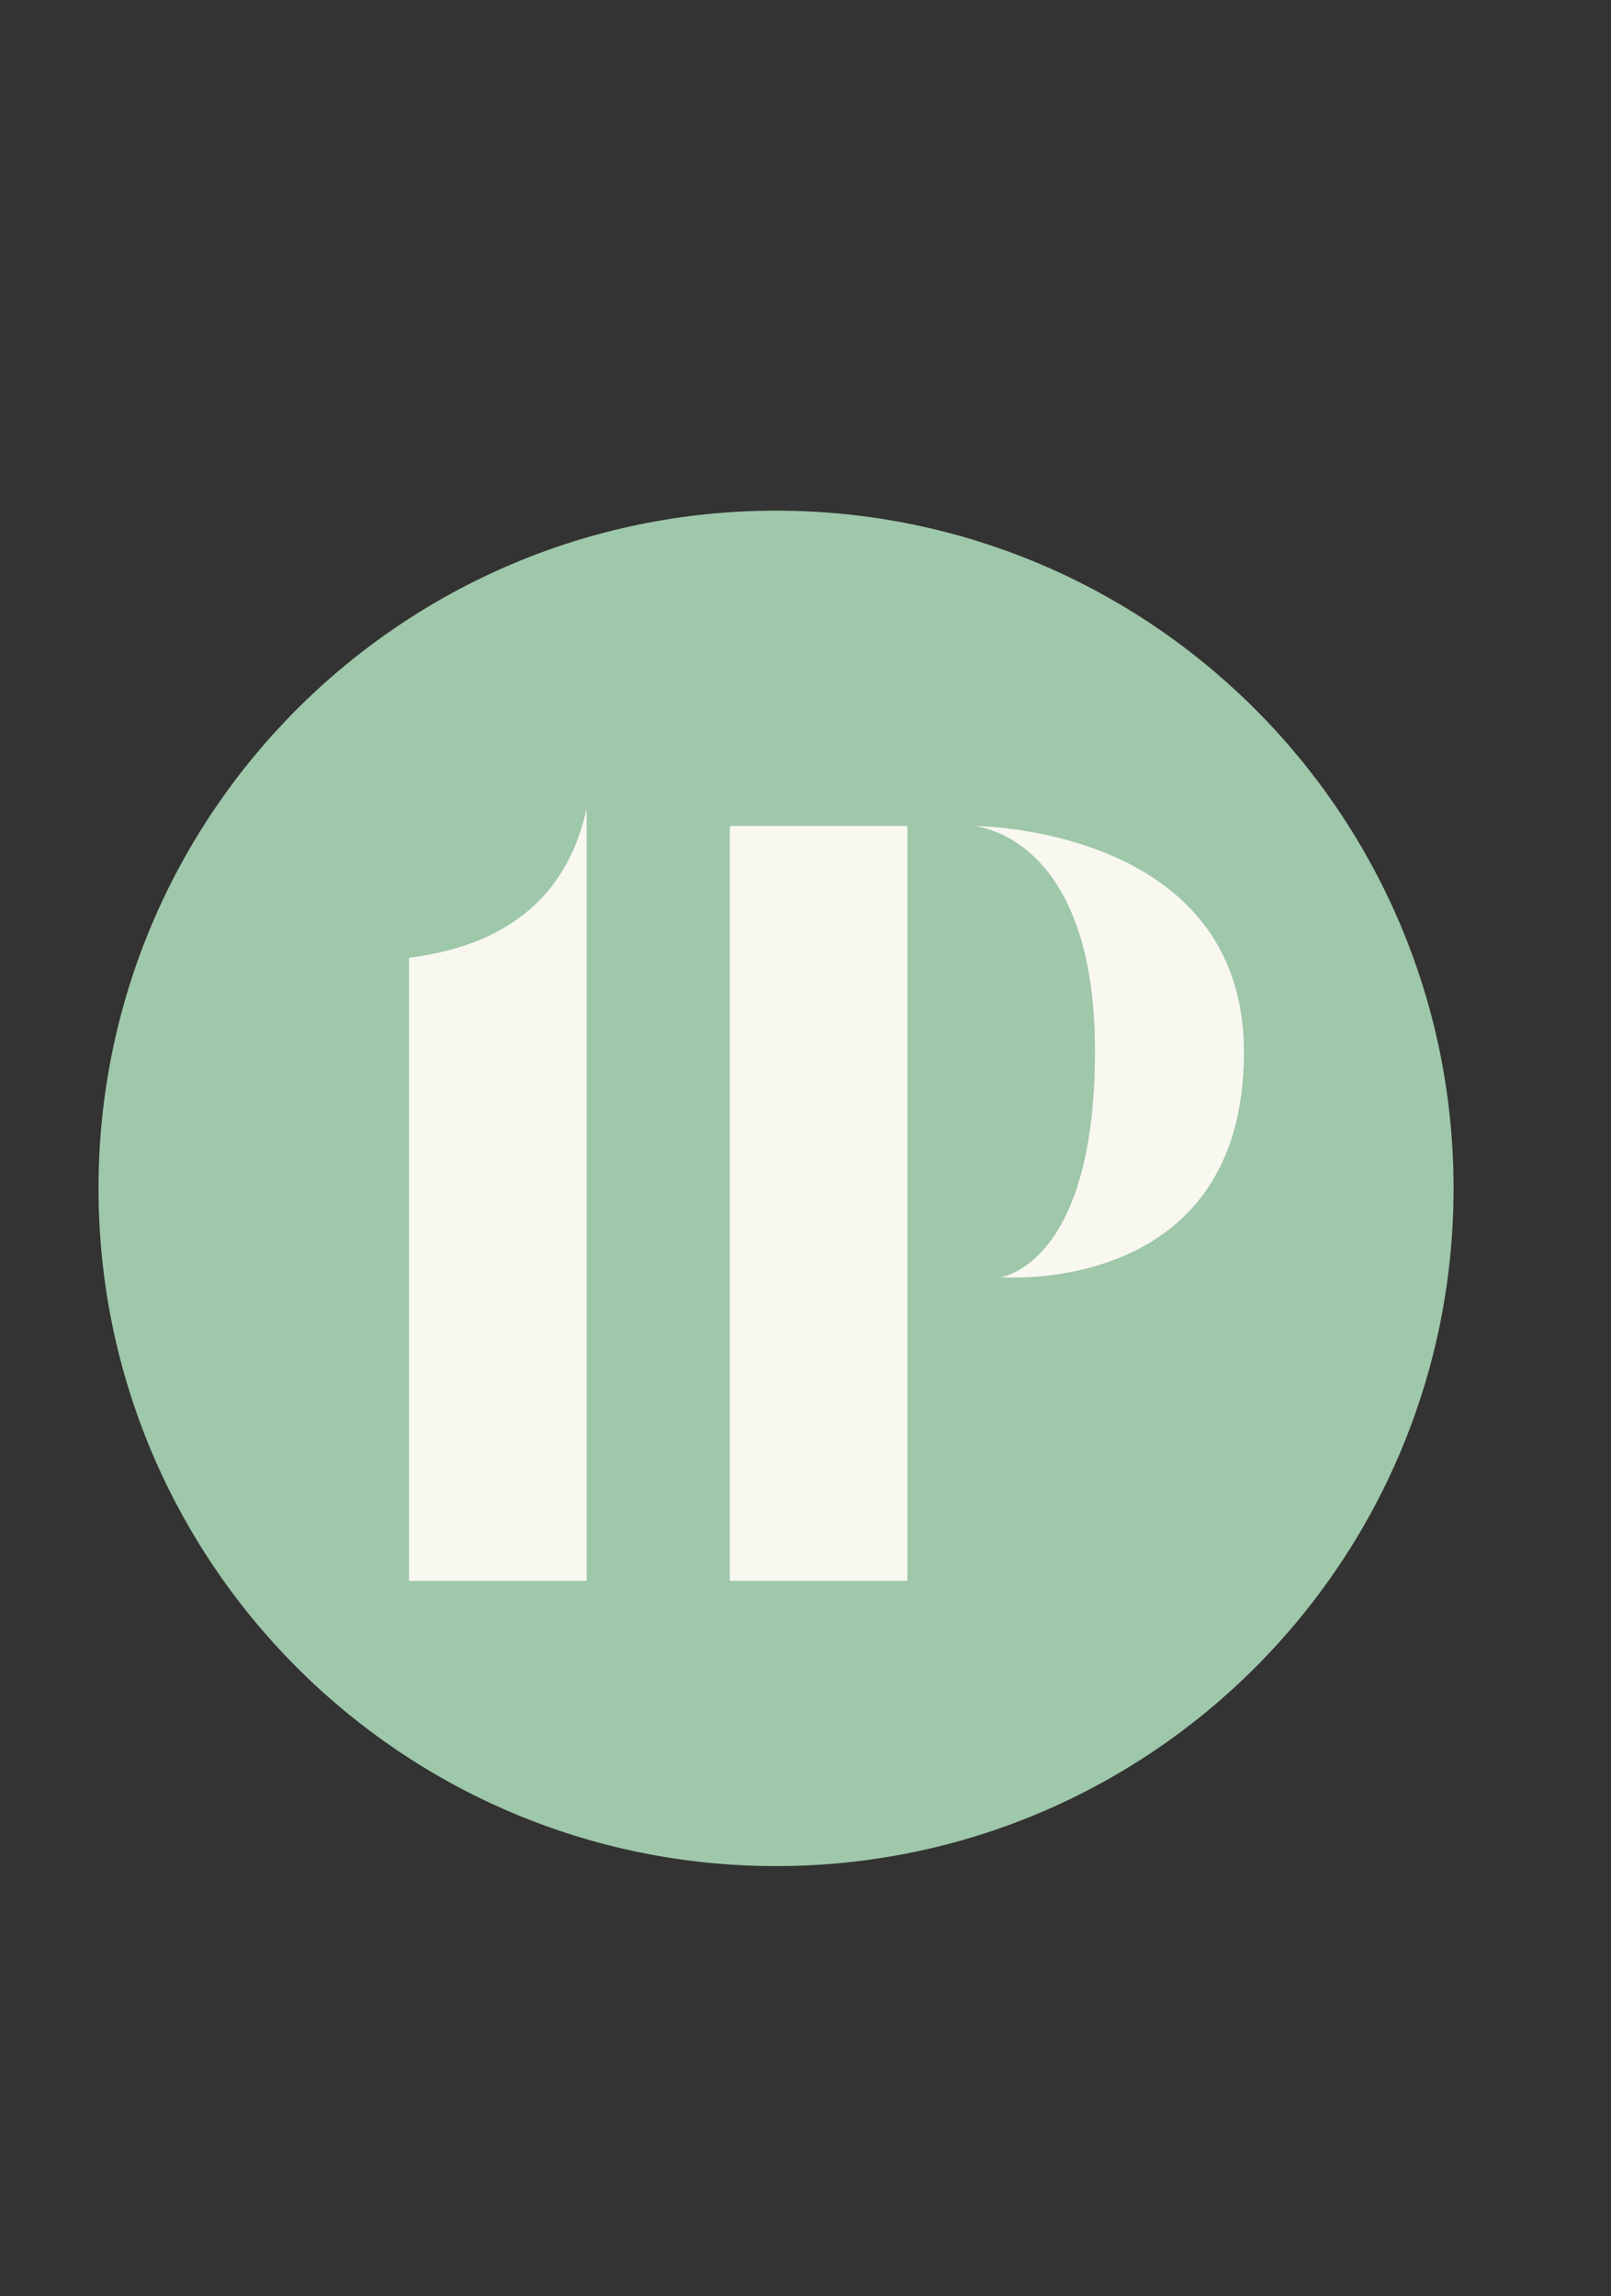 <svg xmlns="http://www.w3.org/2000/svg" xmlns:xlink="http://www.w3.org/1999/xlink" width="492" zoomAndPan="magnify" viewBox="0 0 369 525.75" height="701" preserveAspectRatio="xMidYMid meet" version="1.0"><rect x="0" y="0" width="369" height="525.75" fill="#333333" stroke="none"/><defs><g/><clipPath id="3585c0e19e"><path d="M 22.566 116.934 L 332.941 116.934 L 332.941 427.309 L 22.566 427.309 Z M 22.566 116.934 " clip-rule="nonzero"/></clipPath><clipPath id="87cdae69a0"><path d="M 177.754 116.934 C 92.047 116.934 22.566 186.414 22.566 272.121 C 22.566 357.828 92.047 427.309 177.754 427.309 C 263.461 427.309 332.941 357.828 332.941 272.121 C 332.941 186.414 263.461 116.934 177.754 116.934 Z M 177.754 116.934 " clip-rule="nonzero"/></clipPath></defs><g clip-path="url(#3585c0e19e)"><g clip-path="url(#87cdae69a0)"><path fill="#9fc7aa" d="M 22.566 116.934 L 332.941 116.934 L 332.941 427.309 L 22.566 427.309 Z M 22.566 116.934 " fill-opacity="1" fill-rule="nonzero"/></g></g><g fill="#f8f7f0" fill-opacity="1"><g transform="translate(79.91, 362.007)"><g><path d="M 13.777 0 L 54.453 0 L 54.453 -176.809 C 49.203 -153.188 31.82 -144.988 13.777 -142.691 Z M 13.777 0 "/></g></g></g><g fill="#f8f7f0" fill-opacity="1"><g transform="translate(115.336, 362.007)"><g/></g></g><g fill="#f8f7f0" fill-opacity="1"><g transform="translate(153.385, 362.007)"><g><path d="M 13.777 0 L 54.453 0 L 54.453 -172.871 L 13.777 -172.871 Z M 75.773 -69.543 C 75.773 -69.543 131.539 -64.949 131.539 -121.043 C 131.539 -172.871 69.543 -172.871 69.543 -172.871 C 69.543 -172.871 97.426 -171.23 97.426 -121.371 C 97.426 -72.168 75.773 -69.543 75.773 -69.543 Z M 75.773 -69.543 "/></g></g></g></svg>